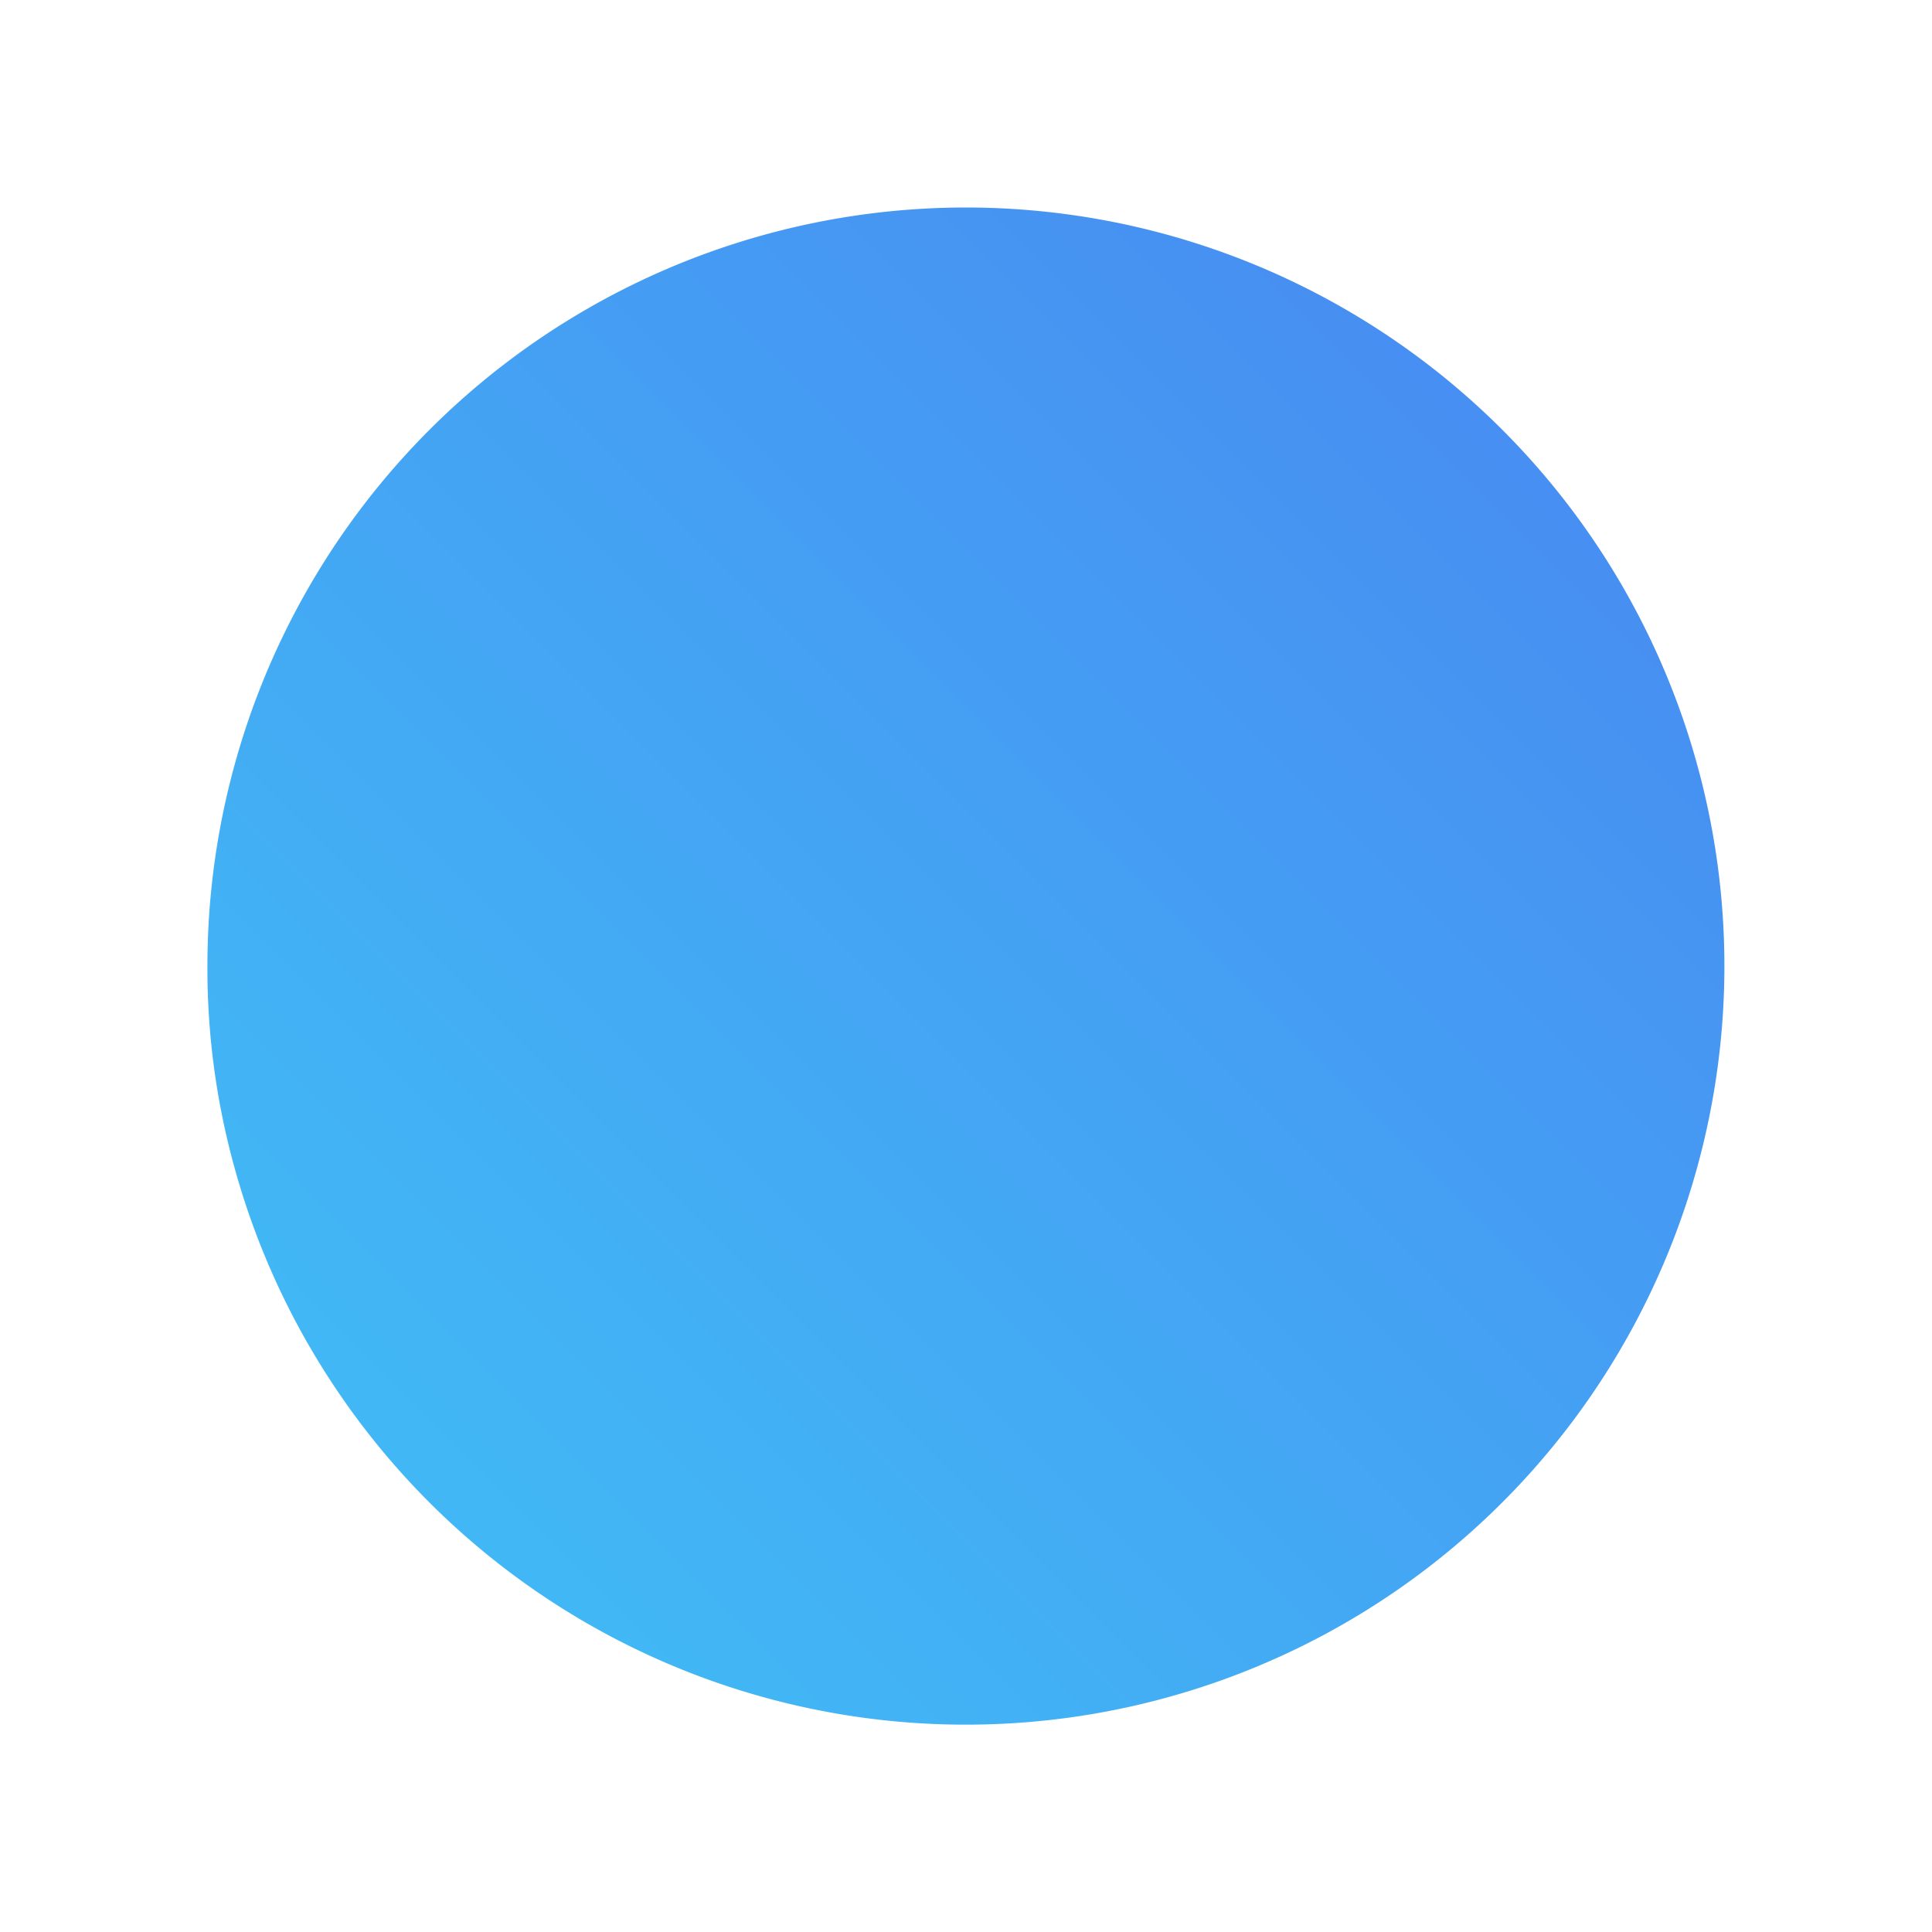 <svg xmlns="http://www.w3.org/2000/svg" xmlns:xlink="http://www.w3.org/1999/xlink" width="69.858" height="69.857" viewBox="0 0 69.858 69.857">
  <defs>
    <linearGradient id="linear-gradient" x1="1" x2="0" y2="1" gradientUnits="objectBoundingBox">
      <stop offset="0" stop-color="#4886f1"/>
      <stop offset="1" stop-color="#40c1f6"/>
    </linearGradient>
    <filter id="Path_749" x="0" y="0" width="69.858" height="69.857" filterUnits="userSpaceOnUse">
      <feOffset dy="3" input="SourceAlpha"/>
      <feGaussianBlur stdDeviation="2.5" result="blur"/>
      <feFlood flood-opacity="0.149"/>
      <feComposite operator="in" in2="blur"/>
      <feComposite in="SourceGraphic"/>
    </filter>
  </defs>
  <g id="Tasks_Icon" transform="translate(-54.5 -1277.817)">
    <g transform="matrix(1, 0, 0, 1, 54.5, 1277.82)" filter="url(#Path_749)">
      <path id="Path_749-2" data-name="Path 749" d="M27.429,0A27.429,27.429,0,1,1,.932,34.543,26.934,26.934,0,0,1,0,27.429,27.429,27.429,0,0,1,27.429,0Z" transform="translate(7.5 4.5)" fill="url(#linear-gradient)"/>
    </g>
  </g>
</svg>
